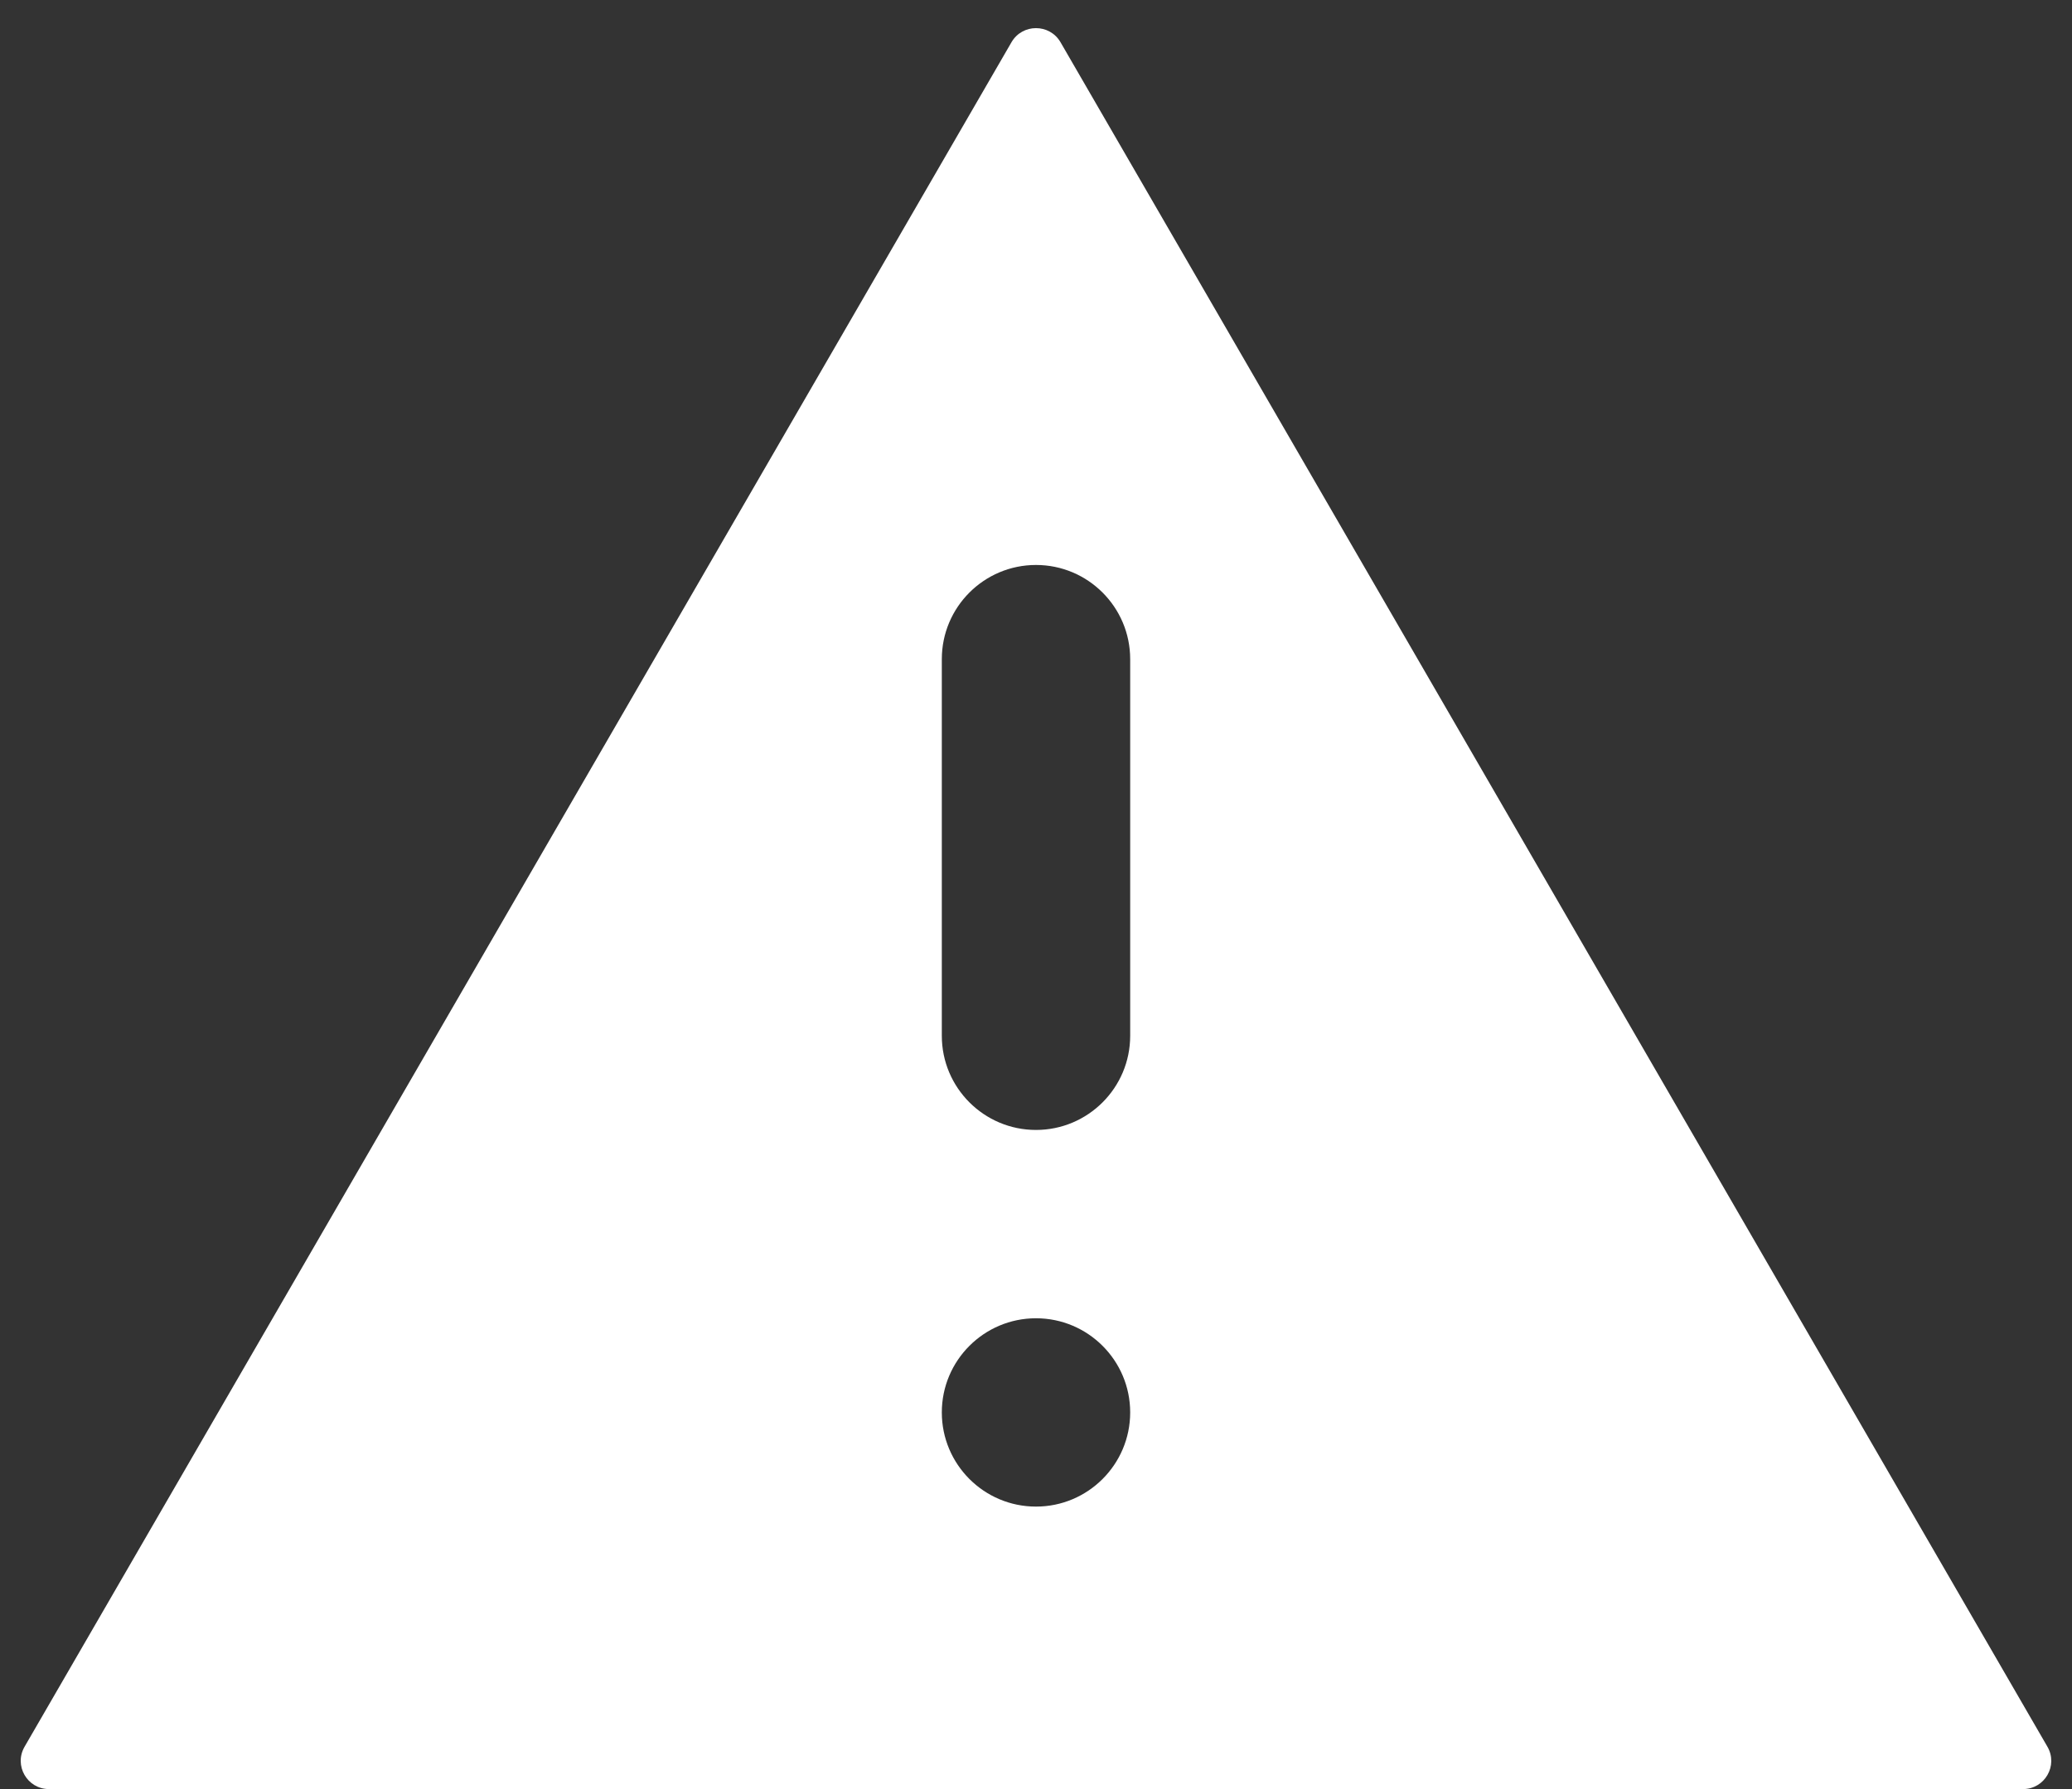 <svg width="22" height="19" viewBox="0 0 22 19" fill="none" xmlns="http://www.w3.org/2000/svg">
<rect x="0" y="0" width="22" height="19" fill="#333333" stroke="none"/>
<path d="M0.261 18.55C0.145 18.75 0.289 19 0.52 19H21.48C21.711 19 21.855 18.75 21.739 18.55L11.26 0.448C11.144 0.249 10.856 0.249 10.74 0.448L0.261 18.55ZM12 15C12 15.552 11.552 16 11 16C10.448 16 10 15.552 10 15C10 14.448 10.448 14 11 14C11.552 14 12 14.448 12 15ZM12 11C12 11.552 11.552 12 11 12C10.448 12 10 11.552 10 11V7C10 6.448 10.448 6 11 6C11.552 6 12 6.448 12 7V11Z" fill="white"/>
</svg>
